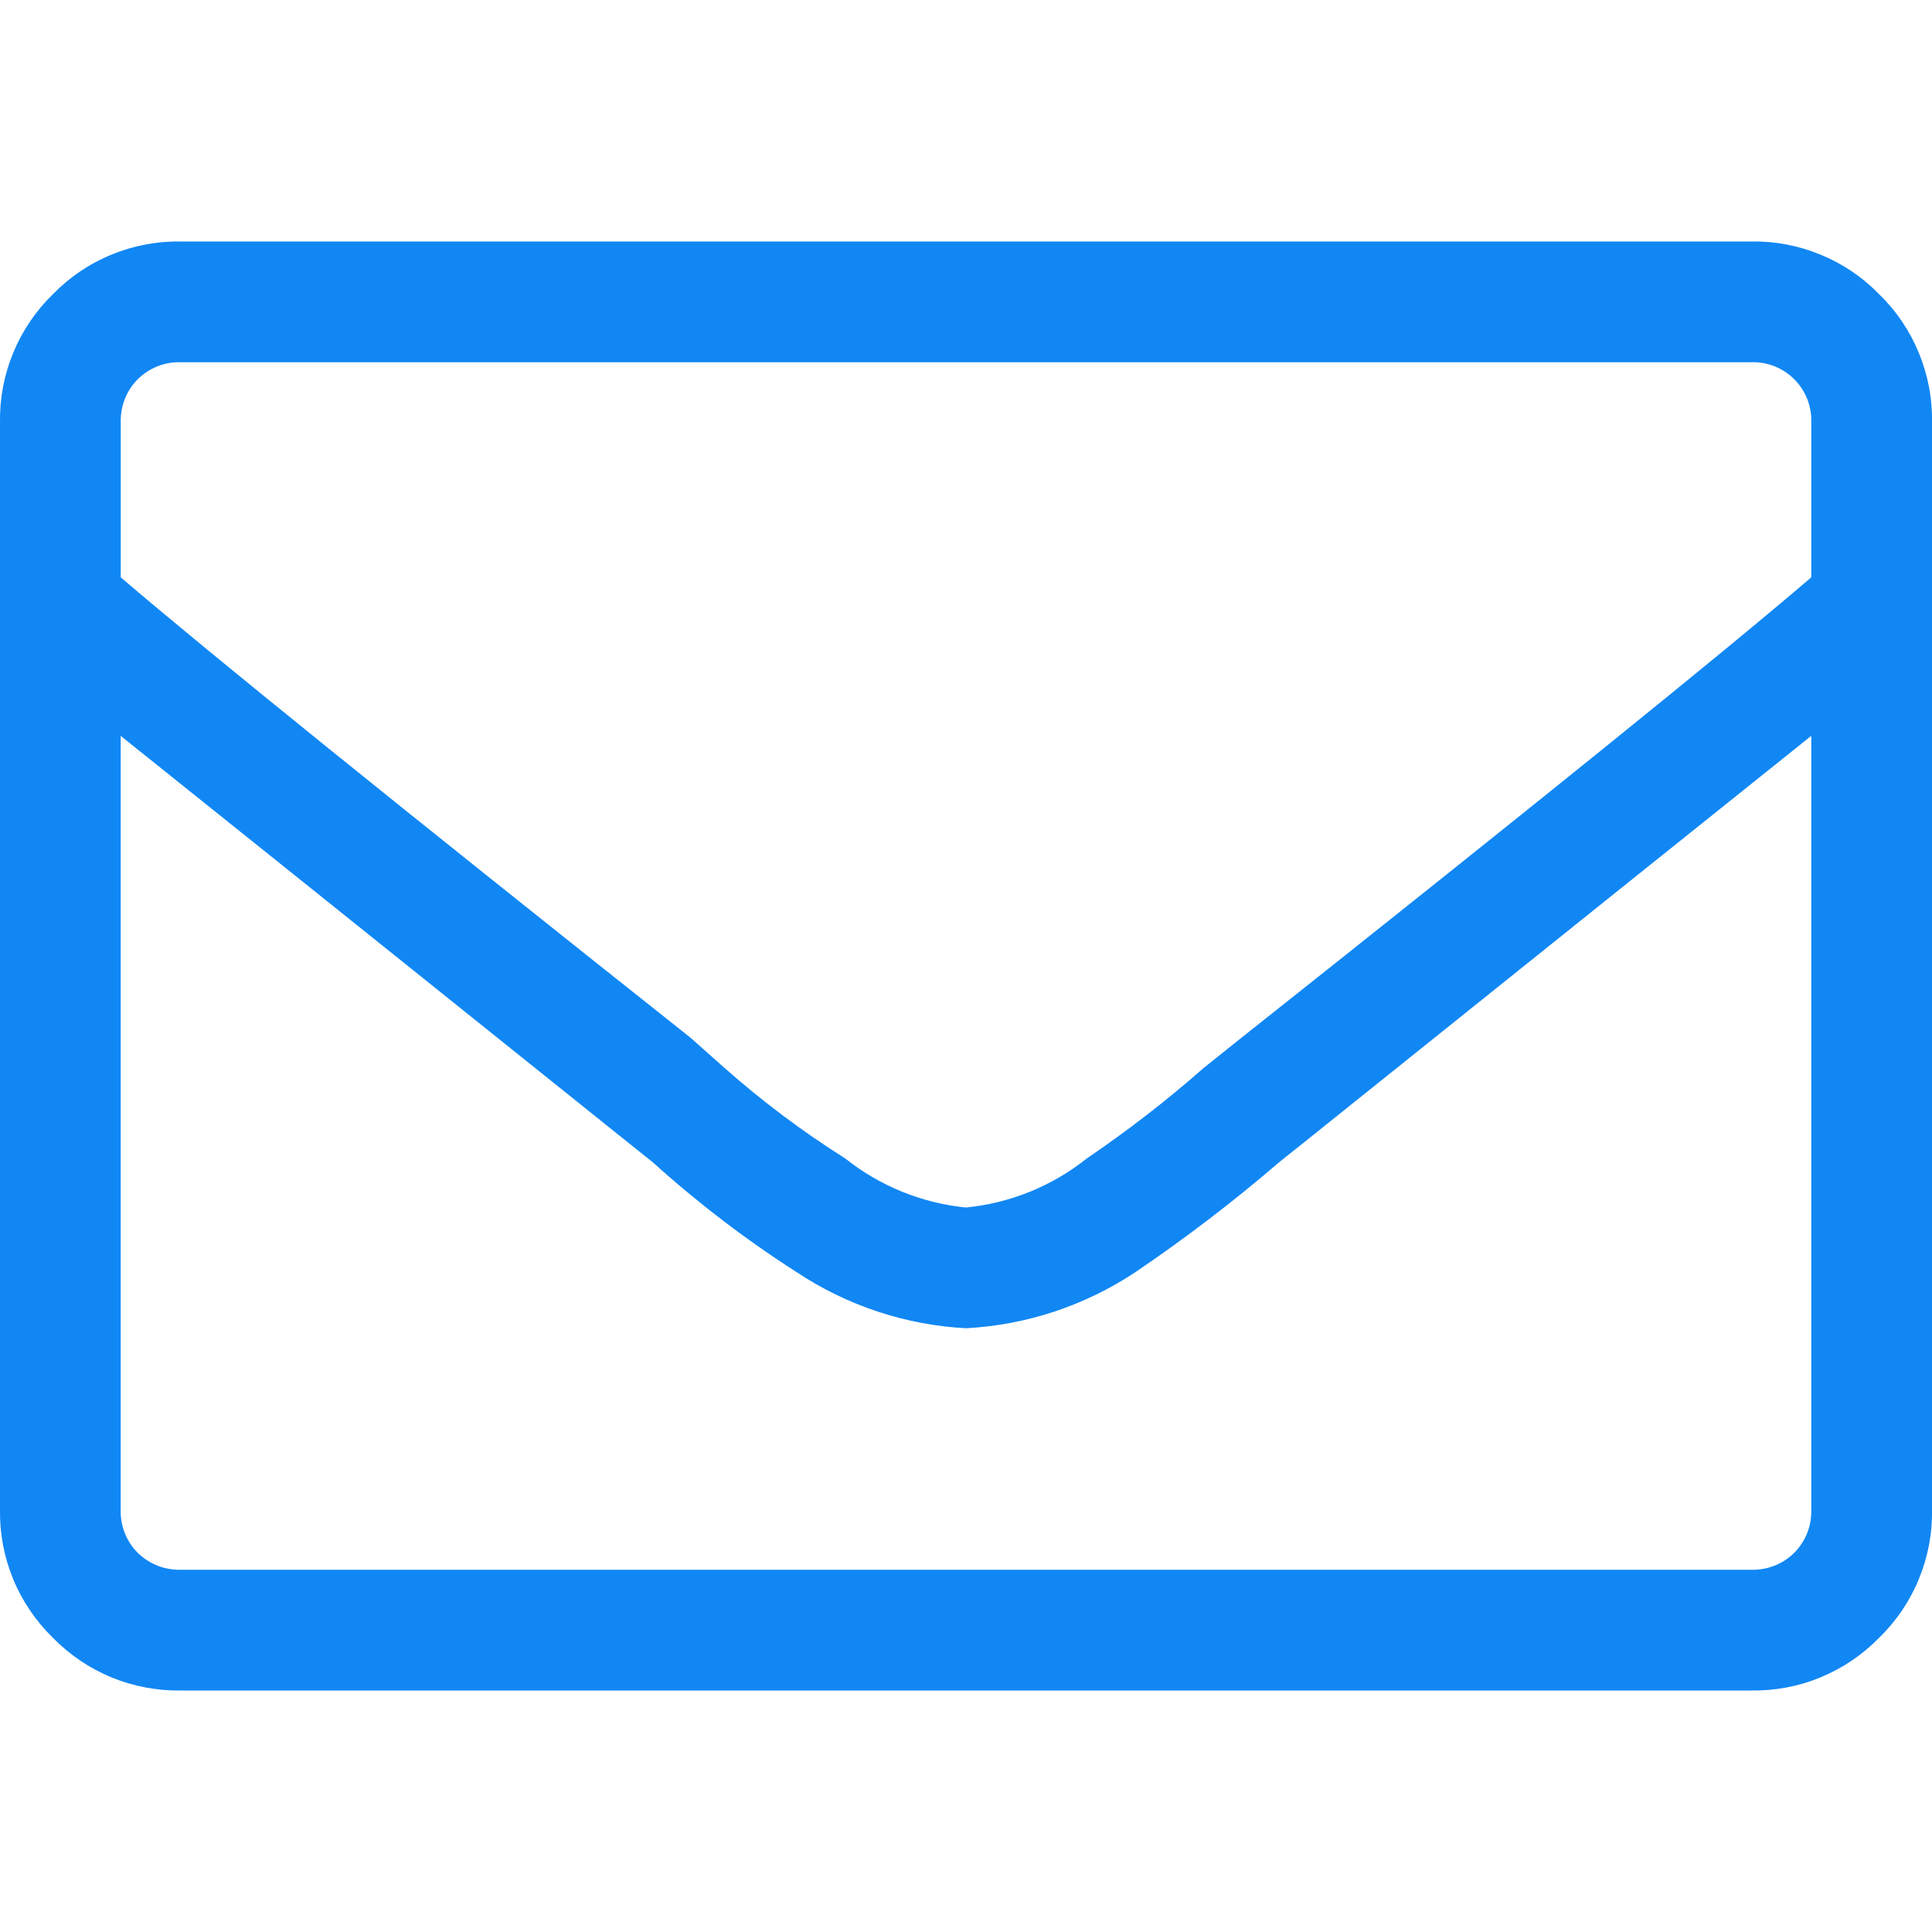 <svg width="24" height="24" viewBox="0 0 24 24" fill="none" xmlns="http://www.w3.org/2000/svg">
<path d="M21.75 3C22.047 2.994 22.341 3.05 22.615 3.163C22.889 3.275 23.138 3.443 23.344 3.656C23.557 3.862 23.725 4.111 23.837 4.385C23.95 4.659 24.006 4.953 24 5.25V18.75C24.006 19.046 23.95 19.34 23.837 19.615C23.725 19.889 23.557 20.137 23.344 20.344C23.138 20.556 22.889 20.724 22.615 20.837C22.341 20.95 22.047 21.005 21.75 21H2.25C1.954 21.005 1.66 20.95 1.385 20.837C1.111 20.724 0.863 20.556 0.656 20.344C0.444 20.137 0.276 19.889 0.163 19.615C0.05 19.34 -0.005 19.046 0 18.75V5.25C-0.005 4.953 0.05 4.659 0.163 4.385C0.276 4.111 0.444 3.862 0.656 3.656C0.863 3.443 1.111 3.275 1.385 3.163C1.66 3.05 1.954 2.994 2.25 3H21.75ZM2.25 4.5C2.151 4.496 2.052 4.513 1.959 4.549C1.866 4.586 1.782 4.641 1.711 4.711C1.641 4.781 1.586 4.866 1.55 4.958C1.514 5.051 1.497 5.15 1.5 5.25V7.172C2.594 8.109 4.954 10.015 8.578 12.891L9 13.266C9.469 13.681 9.97 14.057 10.5 14.391C10.931 14.734 11.452 14.946 12 15C12.549 14.946 13.07 14.734 13.5 14.391C14.008 14.046 14.493 13.671 14.953 13.266L15.422 12.891C19.047 10.016 21.406 8.11 22.5 7.172V5.25C22.504 5.15 22.487 5.051 22.451 4.958C22.414 4.866 22.359 4.781 22.289 4.711C22.219 4.641 22.134 4.586 22.042 4.549C21.949 4.513 21.85 4.496 21.75 4.5H2.25ZM21.75 19.5C21.85 19.503 21.949 19.486 22.042 19.45C22.134 19.414 22.219 19.359 22.289 19.289C22.359 19.218 22.414 19.134 22.451 19.041C22.487 18.948 22.504 18.849 22.5 18.75V9.141C21.406 10.016 19.359 11.657 16.359 14.063L15.89 14.438C15.323 14.925 14.729 15.38 14.109 15.8C13.482 16.218 12.753 16.46 12 16.5C11.247 16.46 10.519 16.218 9.891 15.8C9.261 15.396 8.665 14.94 8.109 14.438L7.64 14.063C4.64 11.657 2.593 10.016 1.499 9.141V18.75C1.496 18.849 1.513 18.948 1.549 19.041C1.585 19.134 1.64 19.218 1.71 19.289C1.781 19.359 1.866 19.414 1.959 19.45C2.051 19.486 2.151 19.503 2.25 19.5H21.75Z" fill="#1187F4"/>
</svg>
